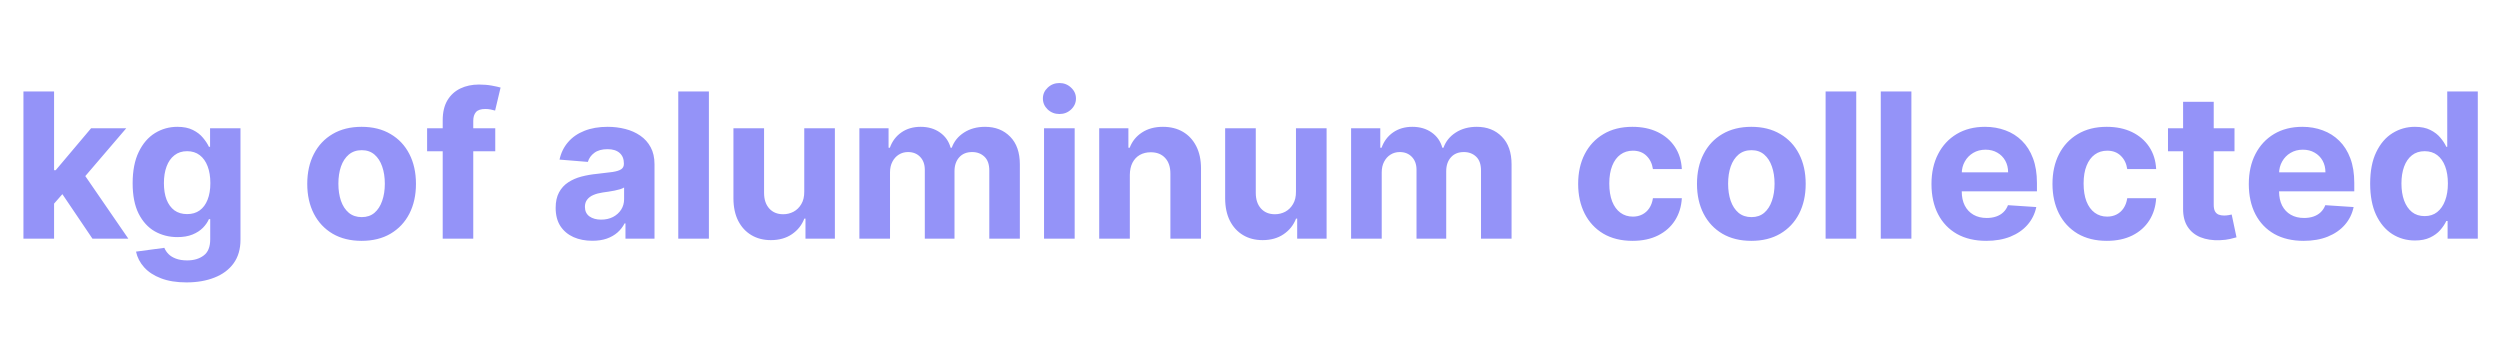 <svg width="305" height="42" viewBox="0 0 305 42" fill="none" xmlns="http://www.w3.org/2000/svg">
<path d="M6.246 25.243L6.255 20.761H6.799L11.114 15.647H15.403L9.605 22.418H8.72L6.246 25.243ZM2.86 29.12V11.156H6.597V29.12H2.86ZM11.281 29.12L7.316 23.252L9.807 20.611L15.658 29.12H11.281ZM22.751 34.453C21.541 34.453 20.503 34.286 19.638 33.953C18.778 33.625 18.094 33.178 17.585 32.611C17.076 32.043 16.746 31.406 16.594 30.698L20.05 30.234C20.155 30.503 20.322 30.754 20.55 30.988C20.778 31.222 21.079 31.409 21.453 31.549C21.833 31.695 22.295 31.769 22.839 31.769C23.652 31.769 24.322 31.57 24.848 31.172C25.38 30.78 25.646 30.122 25.646 29.199V26.734H25.488C25.324 27.108 25.079 27.462 24.751 27.795C24.424 28.128 24.003 28.4 23.488 28.611C22.974 28.821 22.36 28.927 21.646 28.927C20.635 28.927 19.714 28.693 18.883 28.225C18.059 27.751 17.401 27.029 16.91 26.058C16.424 25.082 16.182 23.848 16.182 22.357C16.182 20.831 16.43 19.556 16.927 18.533C17.424 17.509 18.085 16.743 18.91 16.235C19.74 15.726 20.649 15.472 21.637 15.472C22.392 15.472 23.023 15.6 23.532 15.857C24.041 16.109 24.45 16.425 24.76 16.805C25.076 17.179 25.319 17.547 25.488 17.91H25.628V15.647H29.339V29.251C29.339 30.397 29.058 31.356 28.497 32.128C27.935 32.9 27.157 33.479 26.163 33.865C25.175 34.257 24.038 34.453 22.751 34.453ZM22.83 26.12C23.433 26.12 23.941 25.971 24.357 25.672C24.778 25.368 25.099 24.936 25.321 24.374C25.549 23.807 25.663 23.129 25.663 22.339C25.663 21.55 25.552 20.866 25.33 20.287C25.108 19.702 24.786 19.249 24.365 18.927C23.944 18.606 23.433 18.445 22.83 18.445C22.216 18.445 21.699 18.612 21.278 18.945C20.857 19.272 20.538 19.729 20.322 20.313C20.105 20.898 19.997 21.573 19.997 22.339C19.997 23.117 20.105 23.79 20.322 24.357C20.544 24.918 20.863 25.354 21.278 25.664C21.699 25.968 22.216 26.12 22.83 26.12ZM44.116 29.383C42.754 29.383 41.575 29.093 40.581 28.514C39.593 27.93 38.83 27.117 38.292 26.076C37.754 25.029 37.485 23.816 37.485 22.436C37.485 21.044 37.754 19.828 38.292 18.787C38.83 17.74 39.593 16.927 40.581 16.349C41.575 15.764 42.754 15.472 44.116 15.472C45.479 15.472 46.654 15.764 47.642 16.349C48.636 16.927 49.402 17.74 49.94 18.787C50.478 19.828 50.747 21.044 50.747 22.436C50.747 23.816 50.478 25.029 49.94 26.076C49.402 27.117 48.636 27.93 47.642 28.514C46.654 29.093 45.479 29.383 44.116 29.383ZM44.134 26.488C44.754 26.488 45.271 26.313 45.686 25.962C46.101 25.605 46.414 25.12 46.625 24.506C46.841 23.892 46.949 23.193 46.949 22.41C46.949 21.626 46.841 20.927 46.625 20.313C46.414 19.699 46.101 19.214 45.686 18.857C45.271 18.5 44.754 18.322 44.134 18.322C43.508 18.322 42.982 18.5 42.555 18.857C42.134 19.214 41.815 19.699 41.599 20.313C41.388 20.927 41.283 21.626 41.283 22.41C41.283 23.193 41.388 23.892 41.599 24.506C41.815 25.12 42.134 25.605 42.555 25.962C42.982 26.313 43.508 26.488 44.134 26.488ZM60.422 15.647V18.454H52.107V15.647H60.422ZM54.01 29.12V14.673C54.01 13.697 54.2 12.887 54.58 12.244C54.966 11.6 55.492 11.118 56.159 10.796C56.826 10.475 57.583 10.314 58.431 10.314C59.004 10.314 59.527 10.358 60.001 10.445C60.48 10.533 60.837 10.612 61.071 10.682L60.404 13.489C60.258 13.442 60.077 13.399 59.861 13.358C59.65 13.317 59.434 13.296 59.212 13.296C58.662 13.296 58.279 13.425 58.062 13.682C57.846 13.934 57.738 14.287 57.738 14.743V29.12H54.01ZM72.263 29.374C71.404 29.374 70.638 29.225 69.965 28.927C69.293 28.623 68.761 28.175 68.369 27.585C67.983 26.988 67.79 26.246 67.79 25.357C67.79 24.608 67.927 23.98 68.202 23.471C68.477 22.962 68.851 22.553 69.325 22.243C69.799 21.933 70.337 21.699 70.939 21.541C71.547 21.383 72.184 21.272 72.851 21.208C73.635 21.126 74.266 21.05 74.746 20.98C75.225 20.904 75.573 20.793 75.789 20.646C76.006 20.5 76.114 20.284 76.114 19.997V19.945C76.114 19.389 75.938 18.959 75.588 18.655C75.243 18.351 74.751 18.199 74.114 18.199C73.442 18.199 72.906 18.349 72.509 18.647C72.111 18.939 71.848 19.308 71.719 19.752L68.263 19.471C68.439 18.652 68.784 17.945 69.299 17.349C69.813 16.746 70.477 16.284 71.29 15.963C72.108 15.635 73.056 15.472 74.132 15.472C74.88 15.472 75.596 15.559 76.281 15.735C76.971 15.91 77.582 16.182 78.114 16.55C78.652 16.919 79.076 17.392 79.385 17.971C79.695 18.544 79.85 19.231 79.85 20.033V29.12H76.307V27.251H76.201C75.985 27.672 75.696 28.044 75.333 28.365C74.971 28.681 74.535 28.93 74.026 29.111C73.517 29.286 72.93 29.374 72.263 29.374ZM73.333 26.795C73.883 26.795 74.368 26.687 74.789 26.471C75.21 26.248 75.541 25.95 75.781 25.576C76.02 25.202 76.14 24.778 76.14 24.304V22.875C76.023 22.951 75.862 23.021 75.658 23.085C75.459 23.143 75.234 23.199 74.982 23.252C74.731 23.298 74.479 23.342 74.228 23.383C73.977 23.418 73.749 23.45 73.544 23.48C73.105 23.544 72.722 23.646 72.395 23.787C72.067 23.927 71.813 24.117 71.632 24.357C71.45 24.591 71.36 24.883 71.36 25.234C71.36 25.743 71.544 26.131 71.912 26.401C72.287 26.664 72.76 26.795 73.333 26.795ZM86.486 11.156V29.12H82.749V11.156H86.486ZM98.119 23.383V15.647H101.855V29.12H98.268V26.672H98.128C97.824 27.462 97.318 28.096 96.61 28.576C95.909 29.055 95.052 29.295 94.04 29.295C93.14 29.295 92.347 29.09 91.663 28.681C90.979 28.272 90.444 27.69 90.058 26.936C89.678 26.181 89.485 25.278 89.479 24.225V15.647H93.216V23.559C93.222 24.354 93.435 24.983 93.856 25.445C94.277 25.906 94.841 26.137 95.549 26.137C95.999 26.137 96.42 26.035 96.812 25.83C97.204 25.62 97.519 25.31 97.759 24.901C98.005 24.491 98.125 23.985 98.119 23.383ZM104.844 29.12V15.647H108.405V18.024H108.563C108.844 17.235 109.312 16.612 109.967 16.156C110.622 15.7 111.405 15.472 112.317 15.472C113.241 15.472 114.028 15.703 114.677 16.164C115.326 16.62 115.759 17.24 115.975 18.024H116.115C116.39 17.252 116.887 16.635 117.607 16.173C118.332 15.705 119.188 15.472 120.176 15.472C121.434 15.472 122.454 15.872 123.238 16.673C124.027 17.468 124.422 18.597 124.422 20.059V29.12H120.694V20.796C120.694 20.047 120.495 19.486 120.098 19.112C119.7 18.737 119.203 18.55 118.606 18.55C117.928 18.55 117.399 18.767 117.019 19.199C116.639 19.626 116.449 20.19 116.449 20.892V29.12H112.826V20.717C112.826 20.056 112.636 19.53 112.256 19.138C111.882 18.746 111.388 18.55 110.774 18.55C110.358 18.55 109.984 18.655 109.651 18.866C109.323 19.071 109.063 19.36 108.87 19.734C108.677 20.103 108.581 20.535 108.581 21.032V29.12H104.844ZM127.373 29.12V15.647H131.11V29.12H127.373ZM129.25 13.91C128.695 13.91 128.218 13.726 127.821 13.358C127.429 12.983 127.233 12.536 127.233 12.016C127.233 11.501 127.429 11.059 127.821 10.691C128.218 10.317 128.695 10.13 129.25 10.13C129.806 10.13 130.28 10.317 130.671 10.691C131.069 11.059 131.268 11.501 131.268 12.016C131.268 12.536 131.069 12.983 130.671 13.358C130.28 13.726 129.806 13.91 129.25 13.91ZM137.84 21.331V29.12H134.103V15.647H137.664V18.024H137.822C138.12 17.24 138.62 16.62 139.322 16.164C140.024 15.703 140.875 15.472 141.875 15.472C142.81 15.472 143.626 15.676 144.322 16.085C145.018 16.495 145.558 17.079 145.944 17.84C146.33 18.594 146.523 19.495 146.523 20.541V29.12H142.787V21.208C142.793 20.383 142.582 19.74 142.155 19.278C141.728 18.81 141.141 18.576 140.392 18.576C139.889 18.576 139.445 18.685 139.059 18.901C138.679 19.117 138.381 19.433 138.164 19.848C137.954 20.258 137.846 20.752 137.84 21.331ZM158.108 23.383V15.647H161.845V29.12H158.257V26.672H158.117C157.813 27.462 157.307 28.096 156.599 28.576C155.898 29.055 155.041 29.295 154.029 29.295C153.129 29.295 152.336 29.09 151.652 28.681C150.968 28.272 150.433 27.69 150.047 26.936C149.667 26.181 149.474 25.278 149.468 24.225V15.647H153.205V23.559C153.211 24.354 153.424 24.983 153.845 25.445C154.266 25.906 154.83 26.137 155.538 26.137C155.988 26.137 156.409 26.035 156.801 25.83C157.193 25.62 157.509 25.31 157.748 24.901C157.994 24.491 158.114 23.985 158.108 23.383ZM164.833 29.12V15.647H168.395V18.024H168.552C168.833 17.235 169.301 16.612 169.956 16.156C170.611 15.7 171.394 15.472 172.307 15.472C173.23 15.472 174.017 15.703 174.666 16.164C175.315 16.62 175.748 17.24 175.964 18.024H176.105C176.379 17.252 176.876 16.635 177.596 16.173C178.321 15.705 179.177 15.472 180.166 15.472C181.423 15.472 182.443 15.872 183.227 16.673C184.016 17.468 184.411 18.597 184.411 20.059V29.12H180.683V20.796C180.683 20.047 180.484 19.486 180.087 19.112C179.689 18.737 179.192 18.55 178.596 18.55C177.917 18.55 177.388 18.767 177.008 19.199C176.628 19.626 176.438 20.19 176.438 20.892V29.12H172.815V20.717C172.815 20.056 172.625 19.53 172.245 19.138C171.871 18.746 171.377 18.55 170.763 18.55C170.348 18.55 169.973 18.655 169.64 18.866C169.313 19.071 169.052 19.36 168.859 19.734C168.666 20.103 168.57 20.535 168.57 21.032V29.12H164.833ZM199.166 29.383C197.786 29.383 196.599 29.09 195.605 28.506C194.617 27.915 193.857 27.096 193.325 26.05C192.799 25.003 192.535 23.798 192.535 22.436C192.535 21.056 192.801 19.845 193.334 18.805C193.872 17.758 194.635 16.942 195.623 16.357C196.611 15.767 197.786 15.472 199.149 15.472C200.324 15.472 201.353 15.685 202.236 16.112C203.119 16.539 203.818 17.138 204.333 17.91C204.847 18.682 205.131 19.588 205.184 20.629H201.658C201.558 19.956 201.295 19.416 200.868 19.006C200.447 18.591 199.895 18.384 199.21 18.384C198.631 18.384 198.126 18.541 197.693 18.857C197.266 19.167 196.933 19.62 196.693 20.217C196.453 20.813 196.333 21.535 196.333 22.383C196.333 23.243 196.45 23.974 196.684 24.576C196.924 25.178 197.26 25.637 197.693 25.953C198.126 26.269 198.631 26.427 199.21 26.427C199.637 26.427 200.02 26.339 200.359 26.164C200.704 25.988 200.988 25.734 201.21 25.401C201.438 25.061 201.587 24.655 201.658 24.181H205.184C205.125 25.21 204.844 26.117 204.342 26.901C203.845 27.678 203.157 28.286 202.28 28.725C201.403 29.163 200.365 29.383 199.166 29.383ZM213.663 29.383C212.301 29.383 211.123 29.093 210.128 28.514C209.14 27.93 208.377 27.117 207.839 26.076C207.301 25.029 207.032 23.816 207.032 22.436C207.032 21.044 207.301 19.828 207.839 18.787C208.377 17.74 209.14 16.927 210.128 16.349C211.123 15.764 212.301 15.472 213.663 15.472C215.026 15.472 216.201 15.764 217.189 16.349C218.183 16.927 218.949 17.74 219.487 18.787C220.025 19.828 220.294 21.044 220.294 22.436C220.294 23.816 220.025 25.029 219.487 26.076C218.949 27.117 218.183 27.93 217.189 28.514C216.201 29.093 215.026 29.383 213.663 29.383ZM213.681 26.488C214.301 26.488 214.818 26.313 215.233 25.962C215.649 25.605 215.961 25.12 216.172 24.506C216.388 23.892 216.496 23.193 216.496 22.41C216.496 21.626 216.388 20.927 216.172 20.313C215.961 19.699 215.649 19.214 215.233 18.857C214.818 18.5 214.301 18.322 213.681 18.322C213.055 18.322 212.529 18.5 212.102 18.857C211.681 19.214 211.362 19.699 211.146 20.313C210.935 20.927 210.83 21.626 210.83 22.41C210.83 23.193 210.935 23.892 211.146 24.506C211.362 25.12 211.681 25.605 212.102 25.962C212.529 26.313 213.055 26.488 213.681 26.488ZM226.461 11.156V29.12H222.724V11.156H226.461ZM233.19 11.156V29.12H229.454V11.156H233.19ZM242.324 29.383C240.938 29.383 239.745 29.102 238.745 28.541C237.751 27.974 236.985 27.172 236.447 26.137C235.909 25.096 235.64 23.866 235.64 22.445C235.64 21.059 235.909 19.843 236.447 18.796C236.985 17.749 237.742 16.933 238.719 16.349C239.701 15.764 240.853 15.472 242.174 15.472C243.063 15.472 243.891 15.615 244.657 15.901C245.429 16.182 246.101 16.606 246.674 17.173C247.253 17.74 247.703 18.454 248.025 19.313C248.346 20.167 248.507 21.167 248.507 22.313V23.339H237.131V21.024H244.99C244.99 20.486 244.873 20.009 244.639 19.594C244.405 19.179 244.081 18.854 243.666 18.62C243.256 18.381 242.78 18.261 242.236 18.261C241.669 18.261 241.166 18.392 240.727 18.655C240.294 18.913 239.955 19.261 239.71 19.699C239.464 20.132 239.338 20.614 239.333 21.146V23.348C239.333 24.015 239.455 24.591 239.701 25.076C239.952 25.561 240.306 25.936 240.762 26.199C241.218 26.462 241.759 26.593 242.385 26.593C242.8 26.593 243.18 26.535 243.525 26.418C243.87 26.301 244.166 26.126 244.411 25.892C244.657 25.658 244.844 25.371 244.972 25.032L248.428 25.26C248.253 26.091 247.893 26.816 247.349 27.436C246.812 28.049 246.116 28.529 245.262 28.874C244.414 29.213 243.435 29.383 242.324 29.383ZM257.033 29.383C255.653 29.383 254.466 29.09 253.472 28.506C252.484 27.915 251.723 27.096 251.191 26.05C250.665 25.003 250.402 23.798 250.402 22.436C250.402 21.056 250.668 19.845 251.2 18.805C251.738 17.758 252.501 16.942 253.489 16.357C254.478 15.767 255.653 15.472 257.015 15.472C258.191 15.472 259.22 15.685 260.103 16.112C260.986 16.539 261.685 17.138 262.199 17.91C262.714 18.682 262.998 19.588 263.05 20.629H259.524C259.425 19.956 259.162 19.416 258.735 19.006C258.314 18.591 257.761 18.384 257.077 18.384C256.498 18.384 255.992 18.541 255.559 18.857C255.133 19.167 254.799 19.62 254.56 20.217C254.32 20.813 254.2 21.535 254.2 22.383C254.2 23.243 254.317 23.974 254.551 24.576C254.79 25.178 255.127 25.637 255.559 25.953C255.992 26.269 256.498 26.427 257.077 26.427C257.504 26.427 257.887 26.339 258.226 26.164C258.571 25.988 258.855 25.734 259.077 25.401C259.305 25.061 259.454 24.655 259.524 24.181H263.05C262.992 25.21 262.711 26.117 262.208 26.901C261.711 27.678 261.024 28.286 260.147 28.725C259.27 29.163 258.232 29.383 257.033 29.383ZM272.609 15.647V18.454H264.495V15.647H272.609ZM266.337 12.419H270.074V24.98C270.074 25.325 270.126 25.594 270.232 25.787C270.337 25.974 270.483 26.105 270.67 26.181C270.863 26.257 271.085 26.295 271.337 26.295C271.512 26.295 271.688 26.281 271.863 26.251C272.039 26.216 272.173 26.19 272.267 26.172L272.854 28.953C272.667 29.011 272.404 29.079 272.065 29.155C271.726 29.237 271.313 29.286 270.828 29.304C269.928 29.339 269.138 29.219 268.46 28.944C267.787 28.669 267.264 28.242 266.89 27.664C266.516 27.085 266.331 26.354 266.337 25.471V12.419ZM281.038 29.383C279.652 29.383 278.459 29.102 277.459 28.541C276.465 27.974 275.699 27.172 275.161 26.137C274.623 25.096 274.354 23.866 274.354 22.445C274.354 21.059 274.623 19.843 275.161 18.796C275.699 17.749 276.456 16.933 277.433 16.349C278.415 15.764 279.567 15.472 280.889 15.472C281.778 15.472 282.605 15.615 283.371 15.901C284.143 16.182 284.815 16.606 285.388 17.173C285.967 17.74 286.418 18.454 286.739 19.313C287.061 20.167 287.222 21.167 287.222 22.313V23.339H275.845V21.024H283.704C283.704 20.486 283.587 20.009 283.354 19.594C283.12 19.179 282.795 18.854 282.38 18.62C281.971 18.381 281.494 18.261 280.95 18.261C280.383 18.261 279.88 18.392 279.442 18.655C279.009 18.913 278.67 19.261 278.424 19.699C278.178 20.132 278.053 20.614 278.047 21.146V23.348C278.047 24.015 278.17 24.591 278.415 25.076C278.667 25.561 279.02 25.936 279.477 26.199C279.933 26.462 280.474 26.593 281.099 26.593C281.514 26.593 281.895 26.535 282.24 26.418C282.585 26.301 282.88 26.126 283.125 25.892C283.371 25.658 283.558 25.371 283.687 25.032L287.143 25.26C286.967 26.091 286.608 26.816 286.064 27.436C285.526 28.049 284.83 28.529 283.976 28.874C283.128 29.213 282.149 29.383 281.038 29.383ZM294.625 29.339C293.601 29.339 292.674 29.076 291.844 28.549C291.02 28.017 290.365 27.237 289.879 26.208C289.4 25.172 289.16 23.904 289.16 22.401C289.16 20.857 289.409 19.573 289.906 18.55C290.403 17.521 291.063 16.752 291.888 16.243C292.718 15.729 293.628 15.472 294.616 15.472C295.37 15.472 295.999 15.6 296.502 15.857C297.01 16.109 297.42 16.425 297.73 16.805C298.045 17.179 298.285 17.547 298.449 17.91H298.563V11.156H302.291V29.12H298.607V26.962H298.449C298.273 27.336 298.025 27.707 297.703 28.076C297.388 28.438 296.975 28.739 296.467 28.979C295.964 29.219 295.35 29.339 294.625 29.339ZM295.809 26.365C296.411 26.365 296.92 26.202 297.335 25.874C297.756 25.541 298.078 25.076 298.3 24.48C298.528 23.883 298.642 23.184 298.642 22.383C298.642 21.582 298.531 20.886 298.309 20.296C298.086 19.705 297.765 19.249 297.344 18.927C296.923 18.606 296.411 18.445 295.809 18.445C295.195 18.445 294.677 18.612 294.256 18.945C293.835 19.278 293.517 19.74 293.3 20.331C293.084 20.921 292.976 21.605 292.976 22.383C292.976 23.167 293.084 23.86 293.3 24.462C293.522 25.058 293.841 25.526 294.256 25.866C294.677 26.199 295.195 26.365 295.809 26.365Z" fill="#9493F8"/>
</svg>
